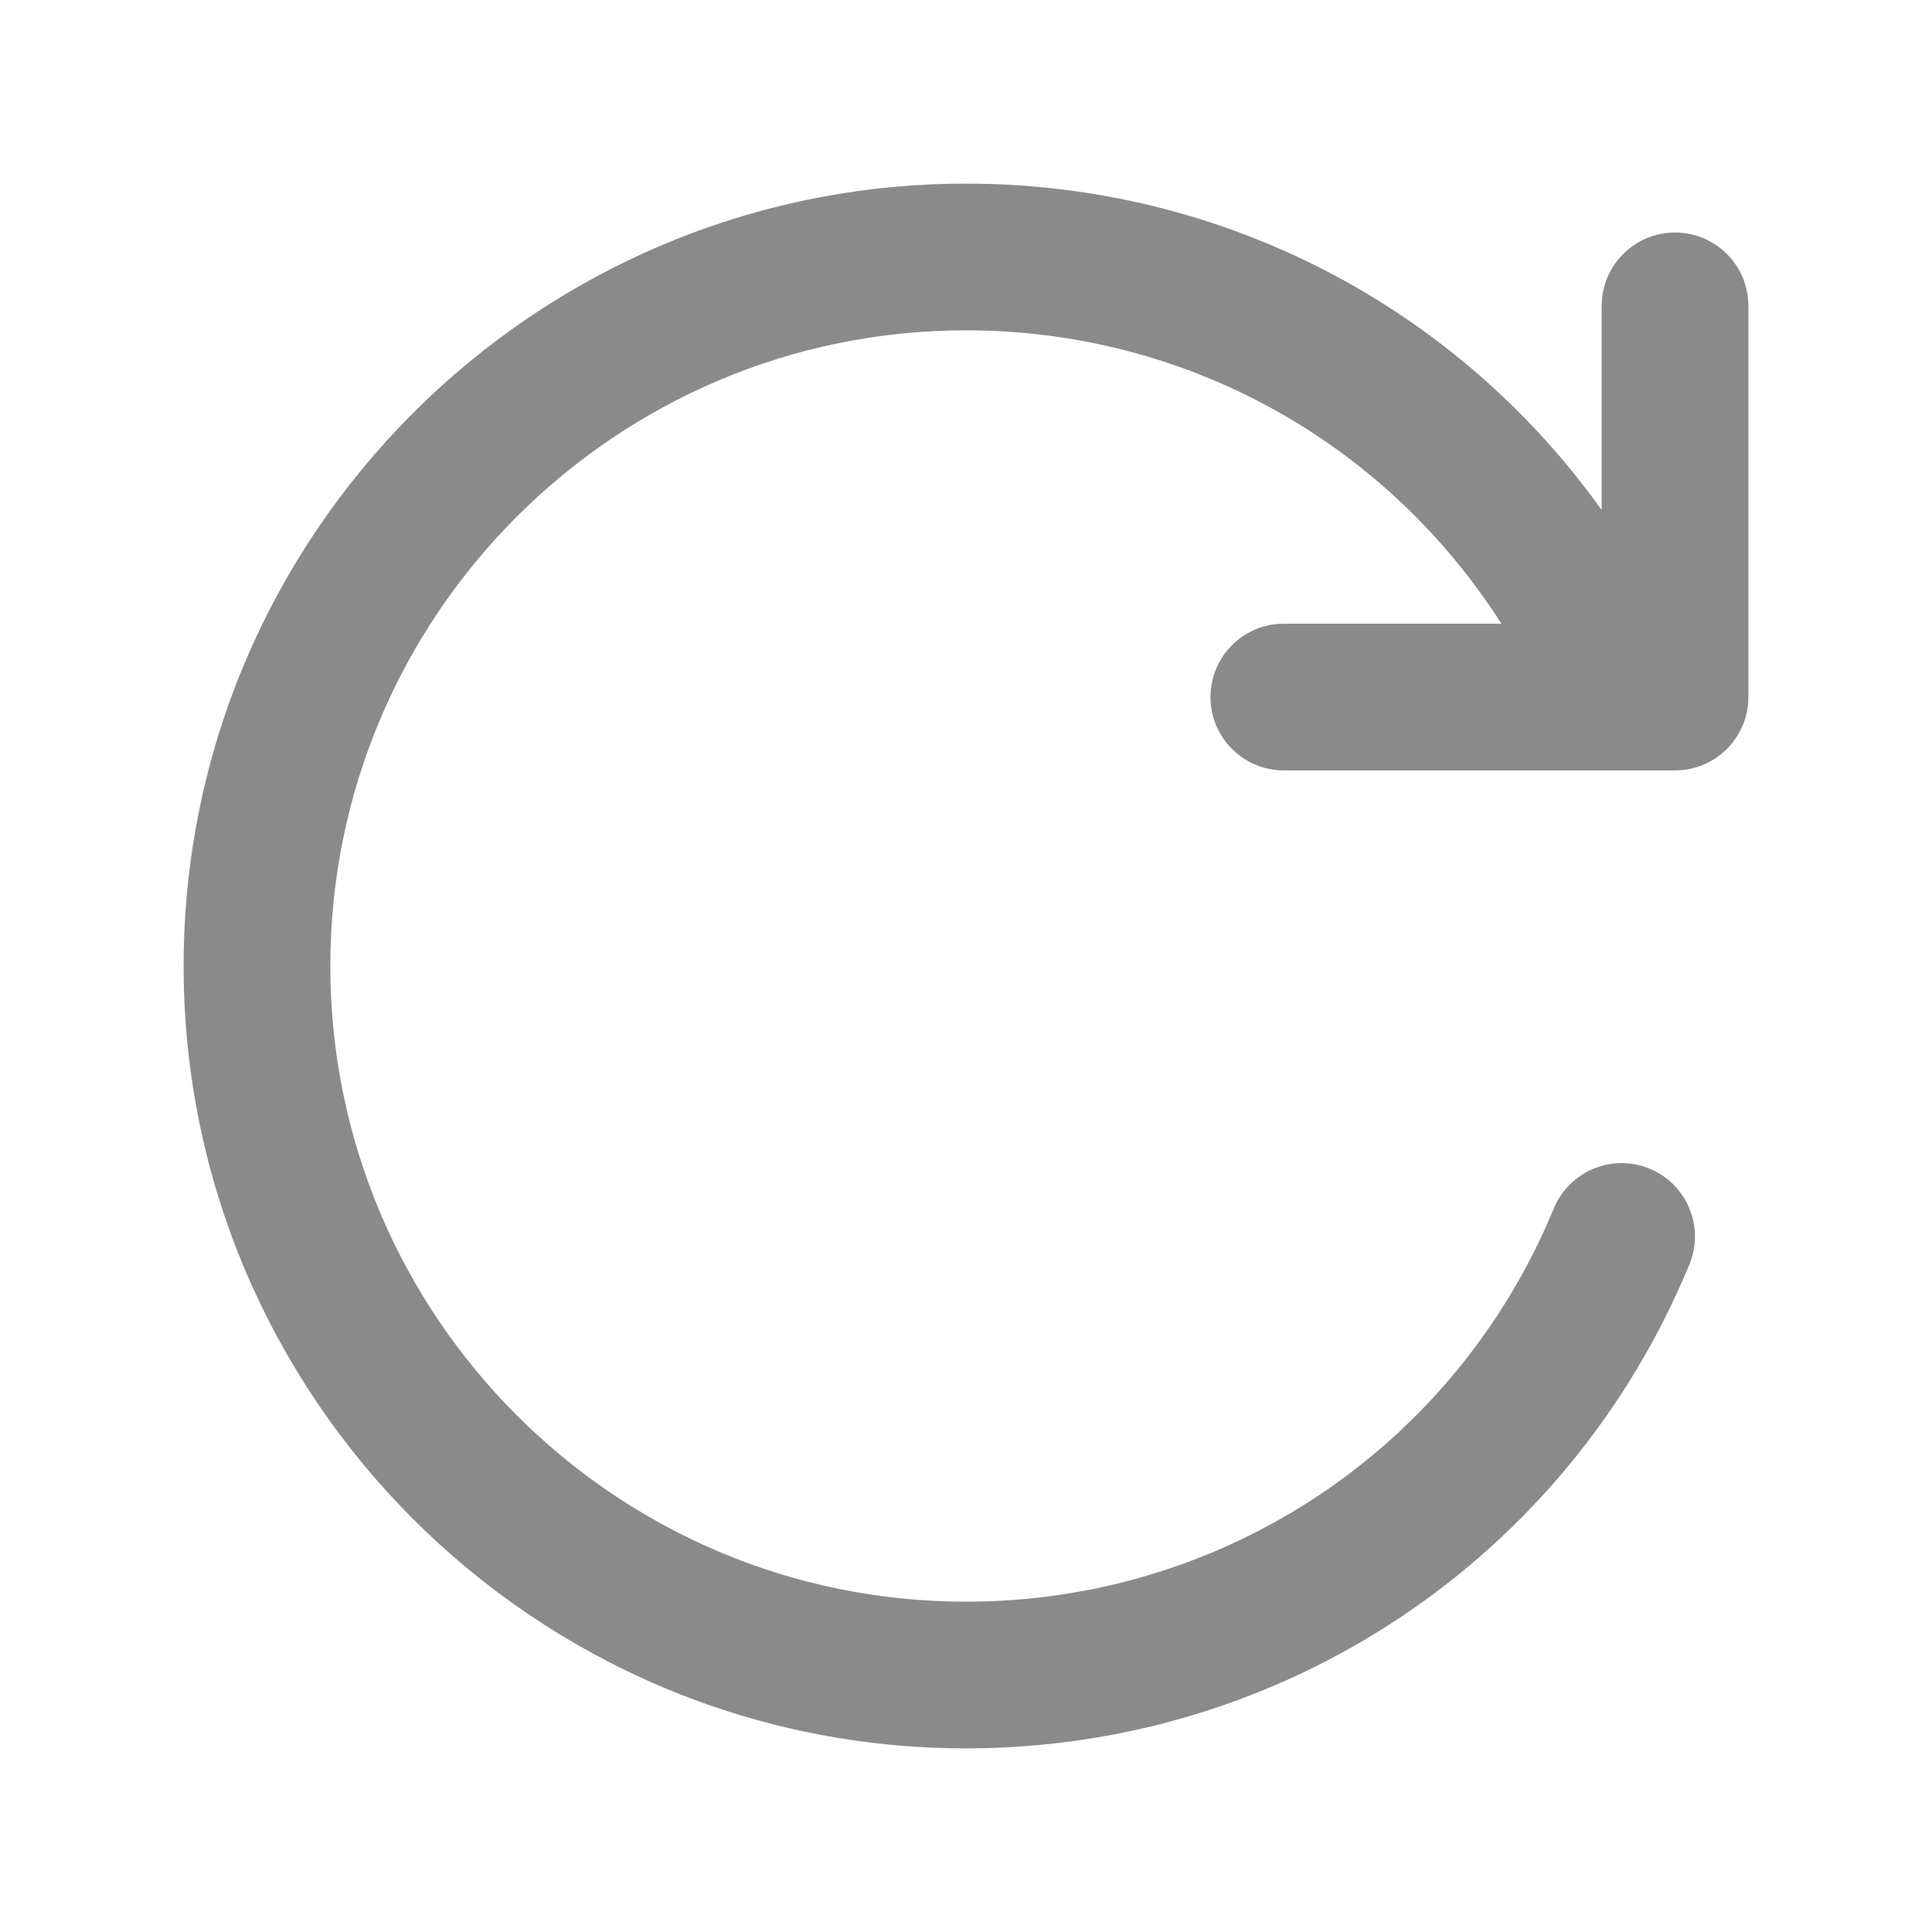 <?xml version="1.0" standalone="no"?><!DOCTYPE svg PUBLIC "-//W3C//DTD SVG 1.1//EN" "http://www.w3.org/Graphics/SVG/1.1/DTD/svg11.dtd"><svg t="1630336173912" class="icon" viewBox="0 0 1024 1024" version="1.1" xmlns="http://www.w3.org/2000/svg" p-id="4910" xmlns:xlink="http://www.w3.org/1999/xlink" width="200" height="200"><defs><style type="text/css"></style></defs><path d="M887.8 123.243c-21.462 0-38.875 17.414-38.875 38.875l0 108.199C771.729 162.372 647.61 97.326 512 97.326c-228.648 0-414.676 186.026-414.676 414.676s186.029 414.673 414.676 414.673c168.538 0 319.055-100.681 383.417-256.488 4.1-9.924 3.774-20.552-0.024-29.714-3.796-9.211-11.137-16.957-21.083-21.058-9.895-4.102-20.523-3.796-29.714 0.026-9.185 3.823-16.93 11.162-21.056 21.084-52.293 126.6-174.589 208.398-311.54 208.398-185.775 0-336.925-151.146-336.925-336.922s151.149-336.925 336.925-336.925c116.272 0 222.119 58.897 283.773 155.504L680.462 330.582c-21.462 0-38.875 17.414-38.875 38.875 0 21.46 17.414 38.875 38.875 38.875l207.338 0c21.462 0 38.875-17.417 38.875-38.875L926.675 162.118C926.675 140.657 909.262 123.243 887.8 123.243z" p-id="4911" fill="#8a8a8a"></path></svg>